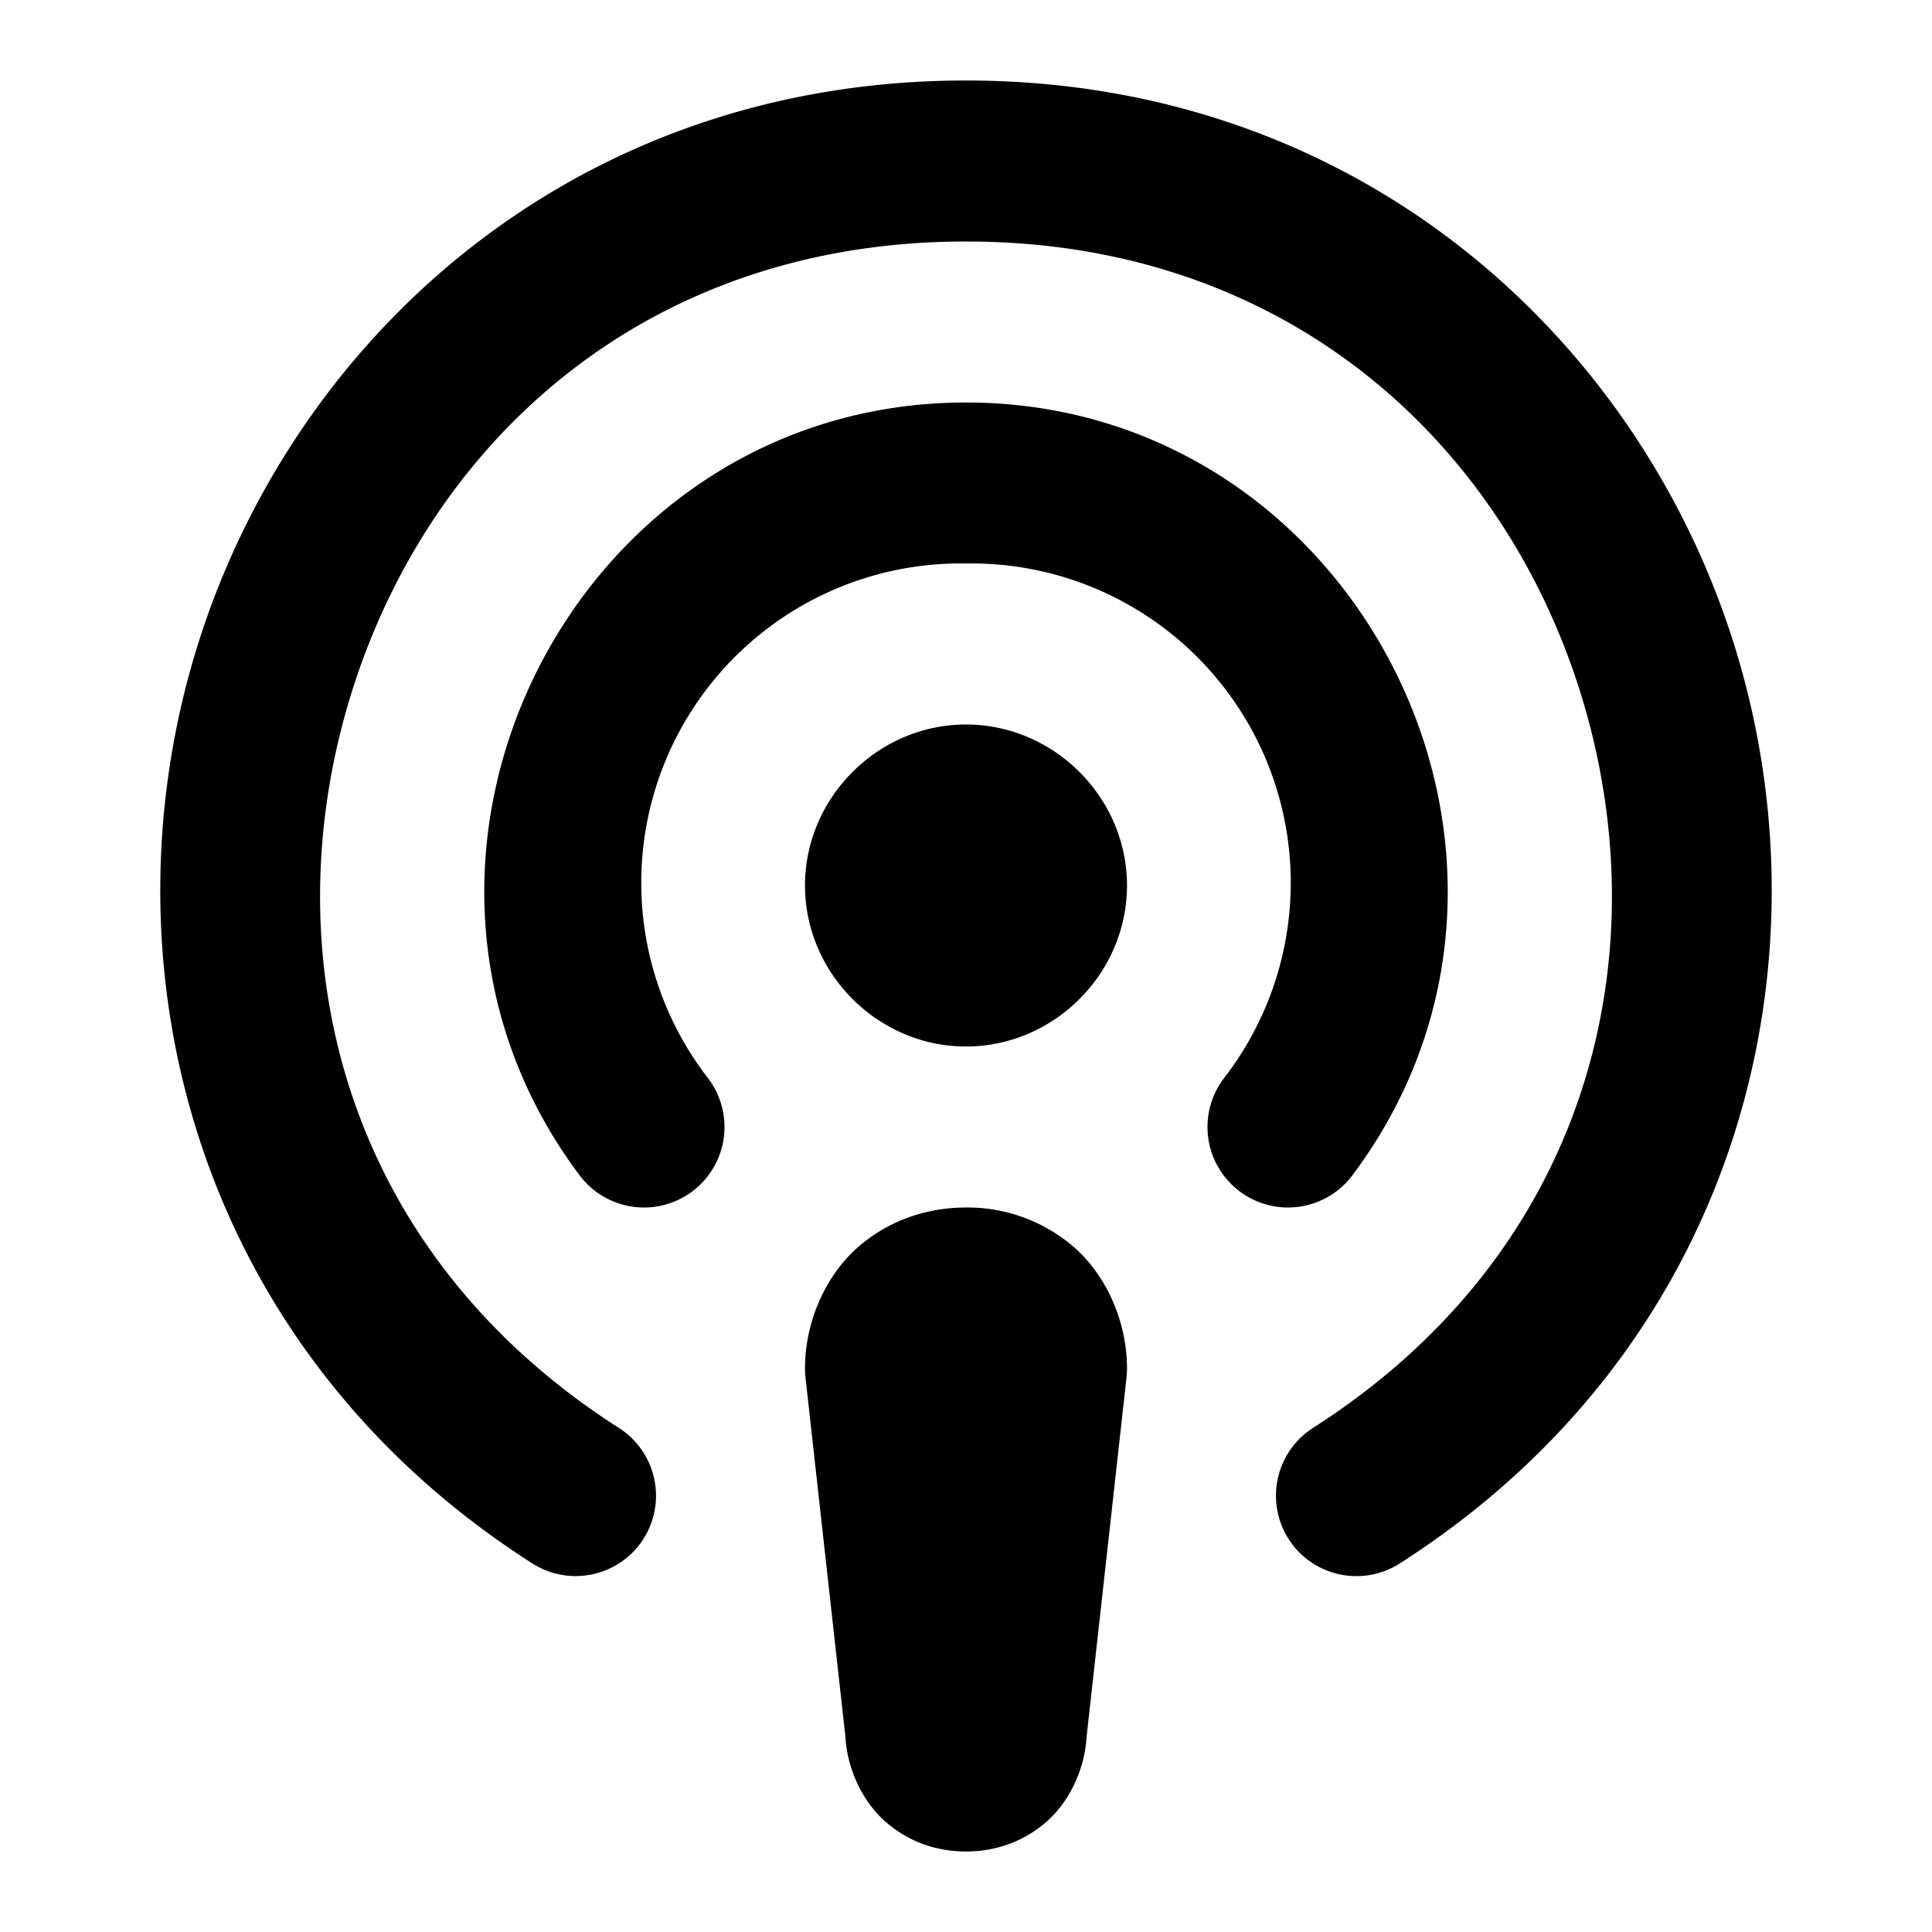 <svg xmlns="http://www.w3.org/2000/svg" width="24" height="24" viewBox="0 0 24 24"><path d="M12 1C7.07 1 3.548 4.278 2.402 8.191c-1.145 3.914.054 8.573 4.21 11.23a1 1 0 0 0 1.38-.302 1 1 0 0 0-.303-1.38c-3.422-2.19-4.293-5.82-3.367-8.985S7.94 3 12 3s6.752 2.59 7.678 5.754c.926 3.165.055 6.795-3.367 8.984a1 1 0 0 0-.303 1.381 1 1 0 0 0 1.38.303c4.156-2.658 5.355-7.317 4.21-11.23S16.93 1 12 1zm0 4c-4.881 0-7.73 5.694-4.8 9.6a1 1 0 0 0 1.4.2 1 1 0 0 0 .2-1.4A3.967 3.967 0 0 1 12 7a3.967 3.967 0 0 1 3.2 6.4 1 1 0 0 0 .2 1.4 1 1 0 0 0 1.4-.2c2.93-3.906.081-9.6-4.8-9.6zm0 4c-1.093 0-2 .907-2 2s.907 2 2 2 2-.907 2-2-.907-2-2-2zm0 6c-.472 0-.958.152-1.352.502-.393.35-.648.915-.648 1.498a1 1 0 0 0 .006.111l.5 4.5-.006-.111c0 .417.192.856.492 1.123S11.652 23 12 23c.347 0 .708-.11 1.008-.377s.492-.706.492-1.123l-.006.111.5-4.5A1 1 0 0 0 14 17c0-.583-.255-1.148-.648-1.498A2.02 2.02 0 0 0 12 15z"/></svg>